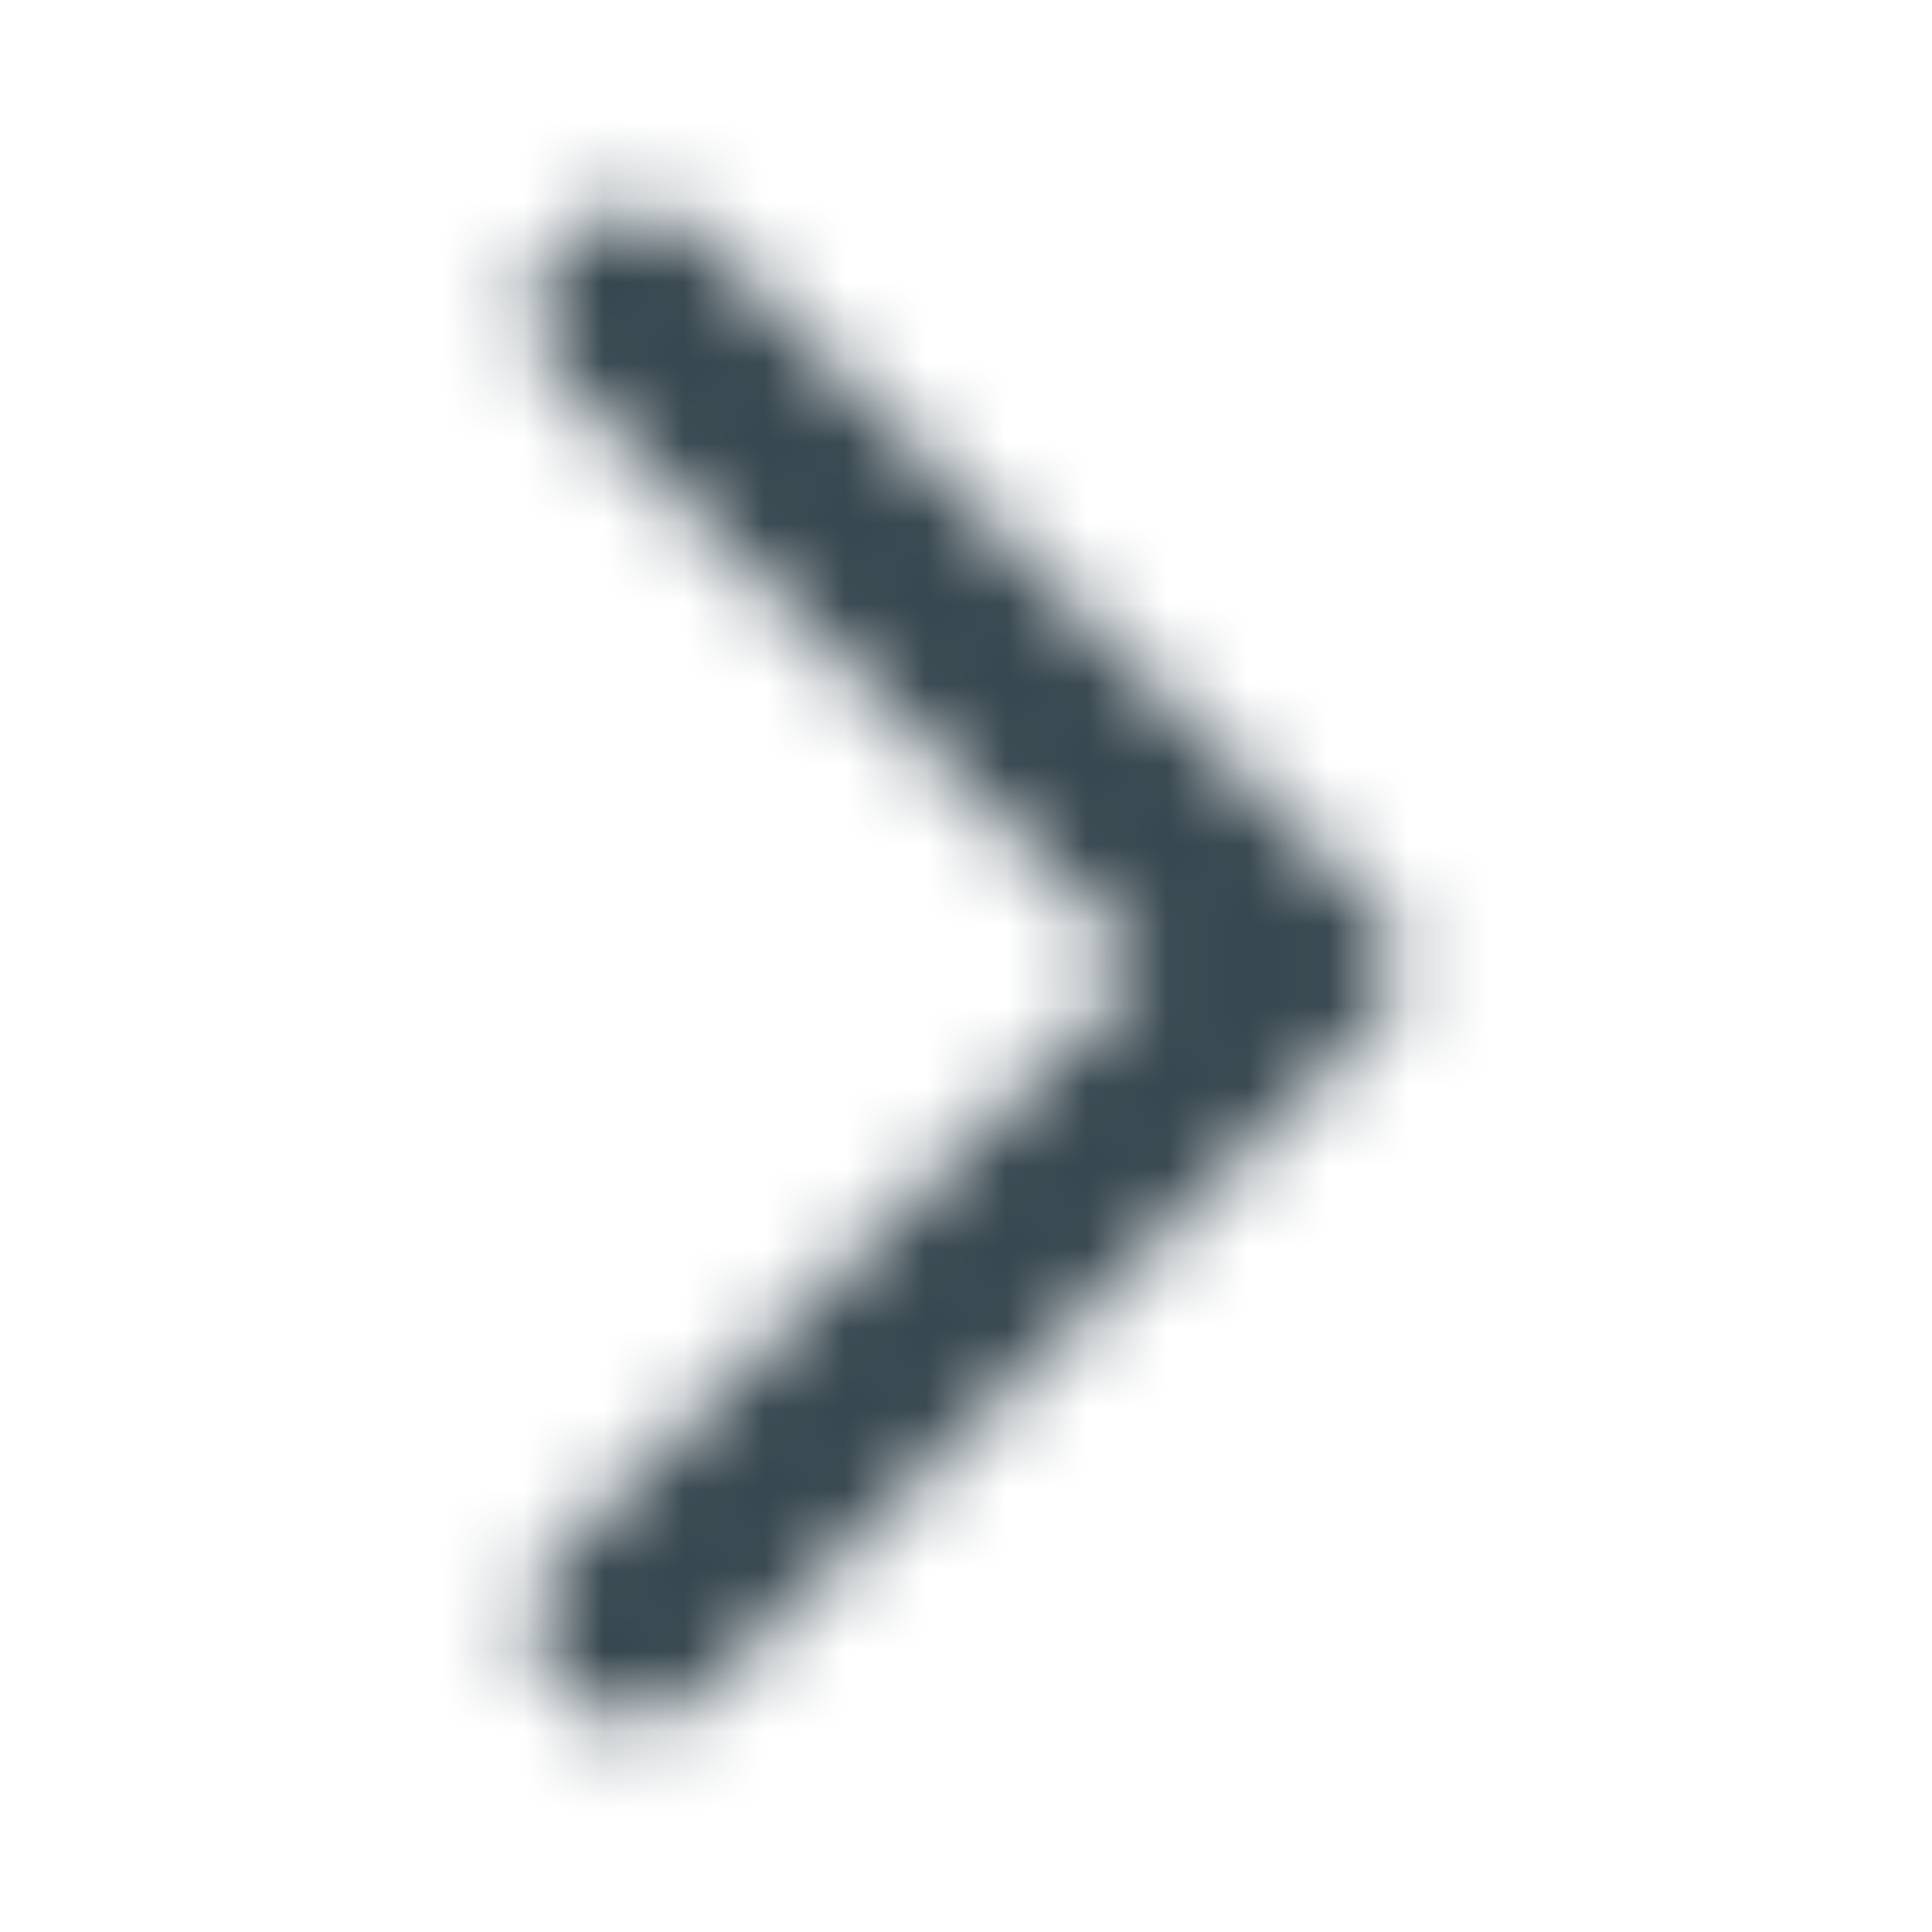 <?xml version="1.0" encoding="UTF-8"?>
<svg width="24px" height="24px" viewBox="0 0 24 24" version="1.1" xmlns="http://www.w3.org/2000/svg" xmlns:xlink="http://www.w3.org/1999/xlink">
    <!-- Generator: Sketch 58 (84663) - https://sketch.com -->
    <title>icon/navigation/arrow_forword_ios_24px</title>
    <desc>Created with Sketch.</desc>
    <defs>
        <path d="M6.998,21.015 C6.508,20.535 6.508,19.735 6.988,19.255 L14.238,12.005 L6.998,4.755 C6.508,4.265 6.508,3.475 6.998,2.985 C7.488,2.495 8.278,2.495 8.768,2.985 L17.078,11.295 C17.468,11.685 17.468,12.315 17.078,12.705 L8.768,21.015 C8.278,21.505 7.488,21.505 6.998,21.015 Z" id="path-1"></path>
    </defs>
    <g id="icon/navigation/arrow_forword_ios_24px" stroke="none" stroke-width="1" fill="none" fill-rule="evenodd">
        <mask id="mask-2" fill="white">
            <use xlink:href="#path-1"></use>
        </mask>
        <g fill-rule="nonzero"></g>
        <g id="✱-/-Color-/-Icons-/-Black-/-Normal" mask="url(#mask-2)" fill="#37474F">
            <rect id="Rectangle" x="0" y="0" width="24" height="24"></rect>
        </g>
    </g>
</svg>
